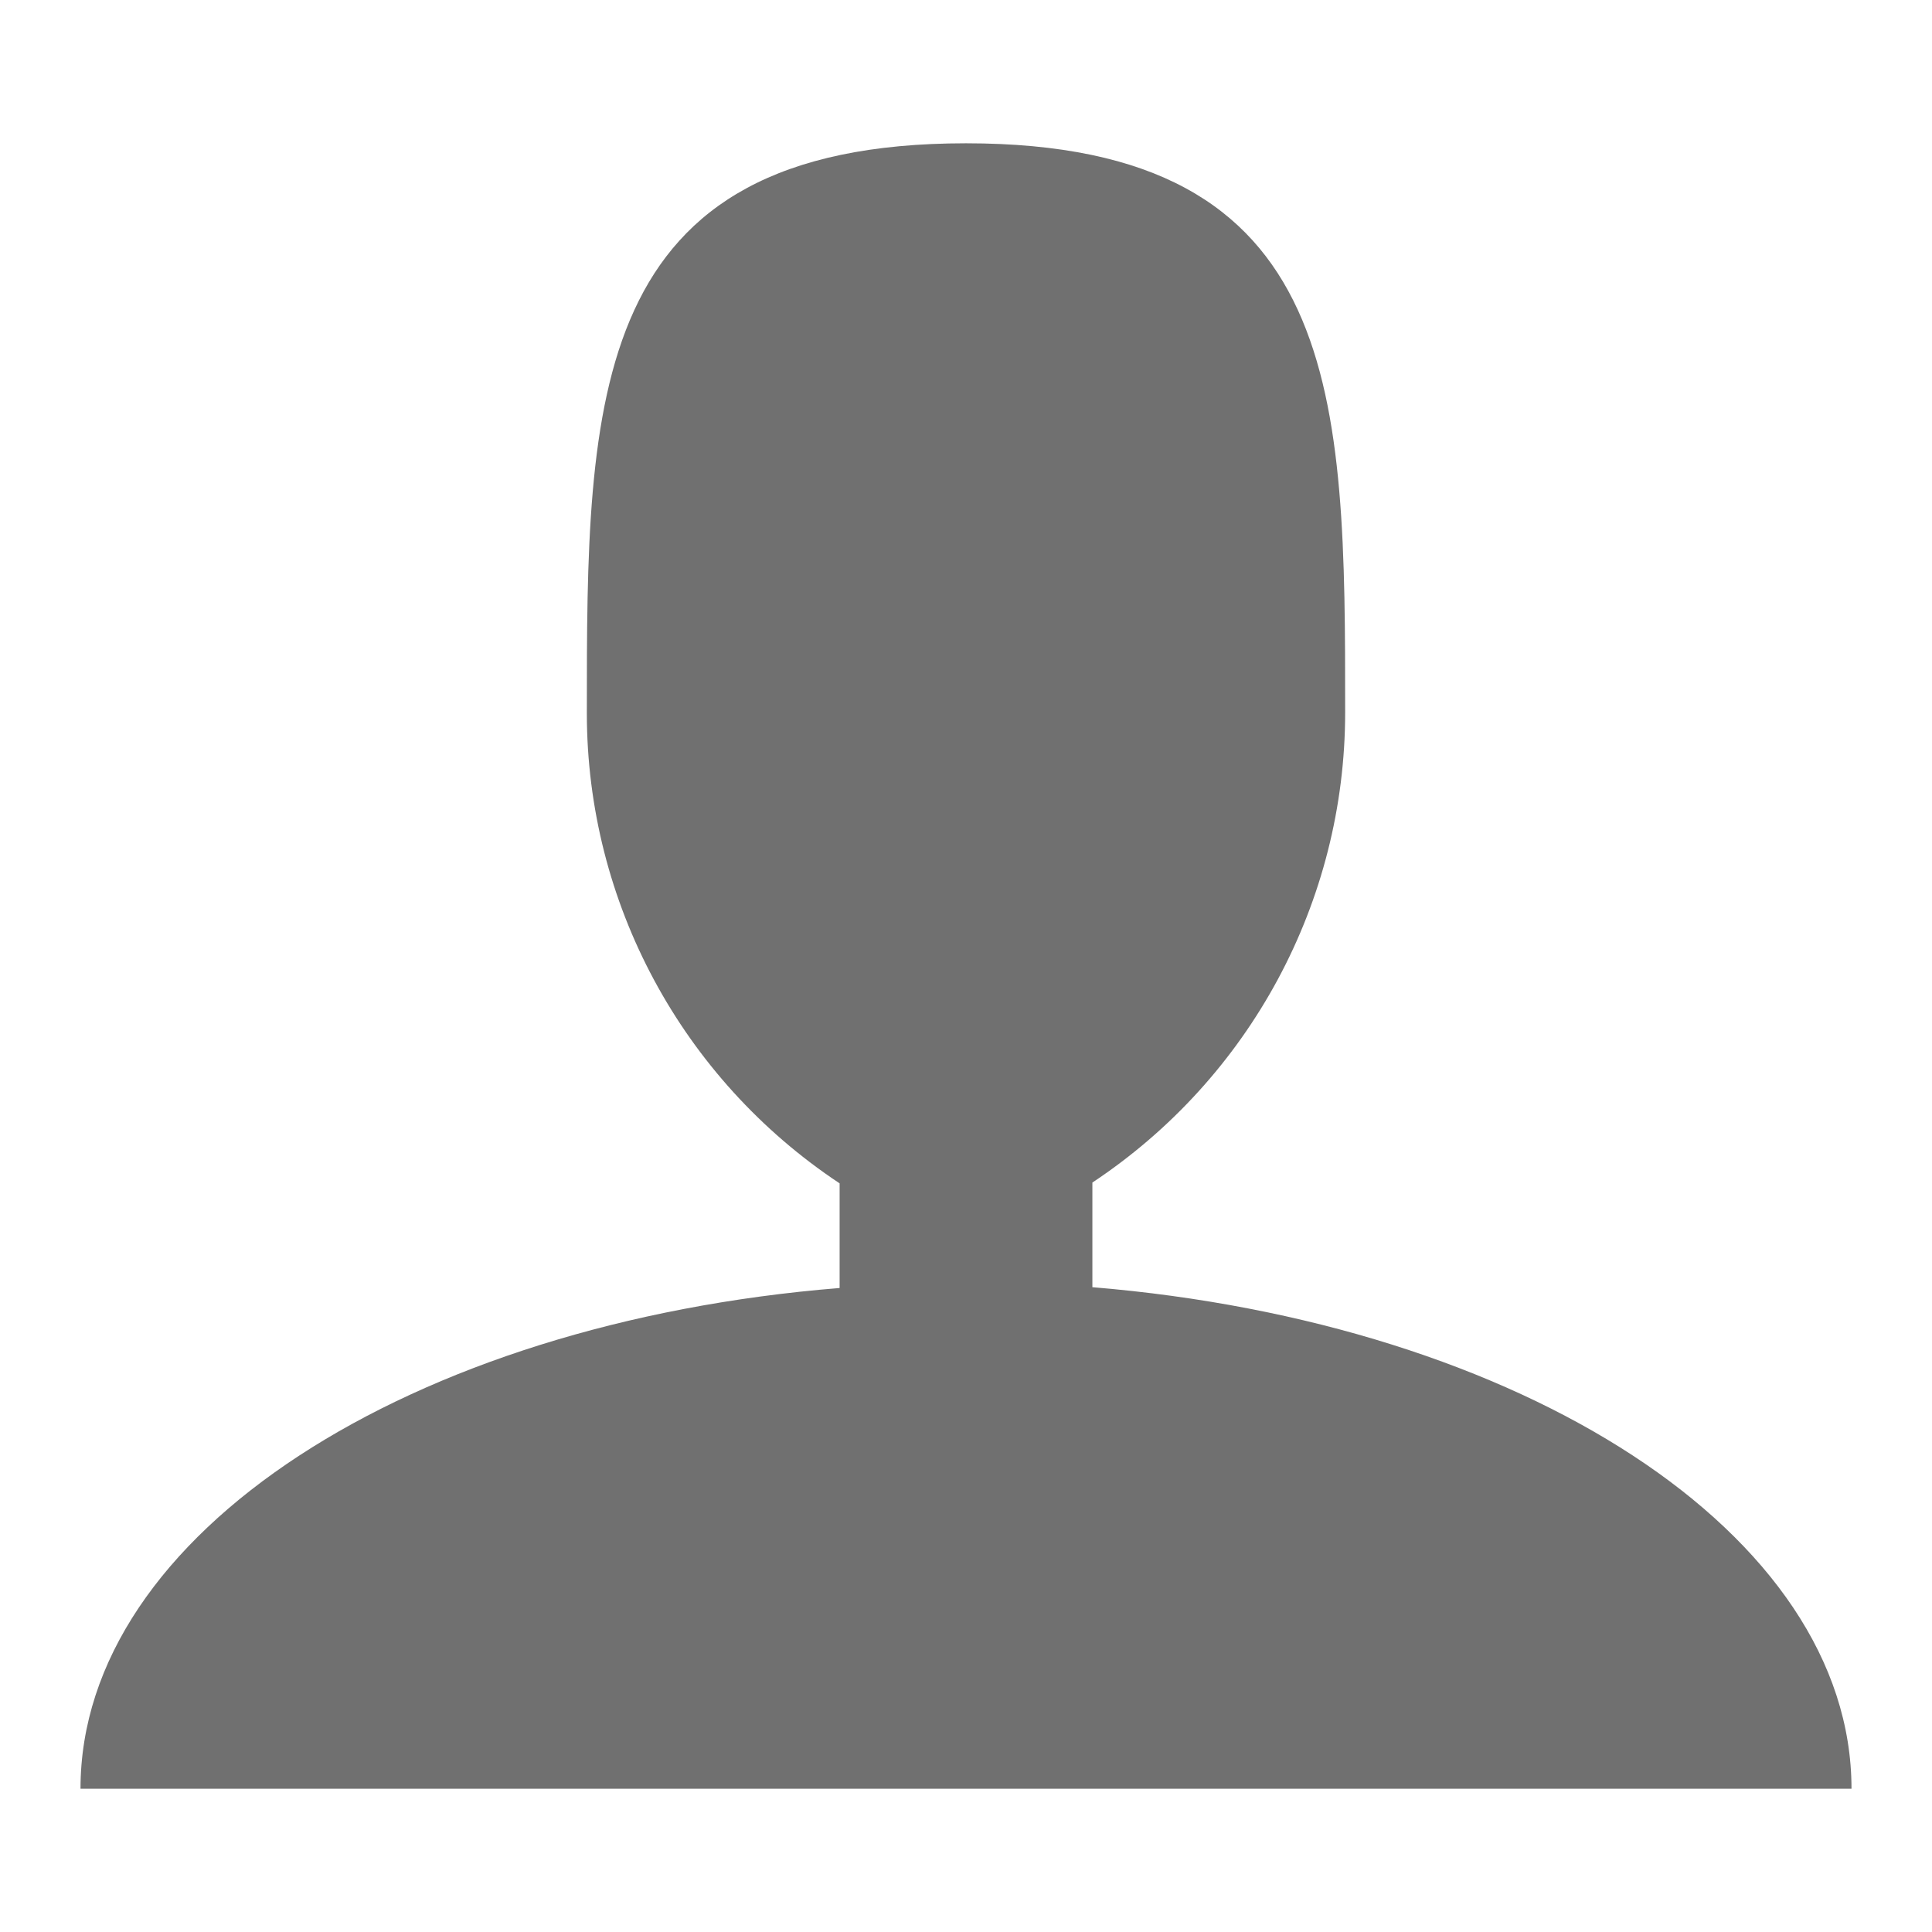 <?xml version="1.0" encoding="utf-8"?>
<!-- Generator: Adobe Illustrator 25.4.1, SVG Export Plug-In . SVG Version: 6.00 Build 0)  -->
<svg version="1.1" id="Layer_1" xmlns="http://www.w3.org/2000/svg" xmlns:xlink="http://www.w3.org/1999/xlink" x="0px" y="0px"
	 viewBox="0 0 24 24" style="enable-background:new 0 0 24 24;" xml:space="preserve">
<style type="text/css">
	.st0{fill:#707070;}
</style>
<path id="Icon_metro-user" class="st0" d="M13.57,15.99v-1.3c1.96-1.3,3.14-3.49,3.14-5.84c0-3.91,0-7.07-4.71-7.07
	S7.29,4.95,7.29,8.86c0,2.35,1.18,4.54,3.14,5.84V16C5.1,16.43,1,19.05,1,22.22h22C23,19.05,18.9,16.43,13.57,15.99L13.57,15.99z"/>
</svg>
